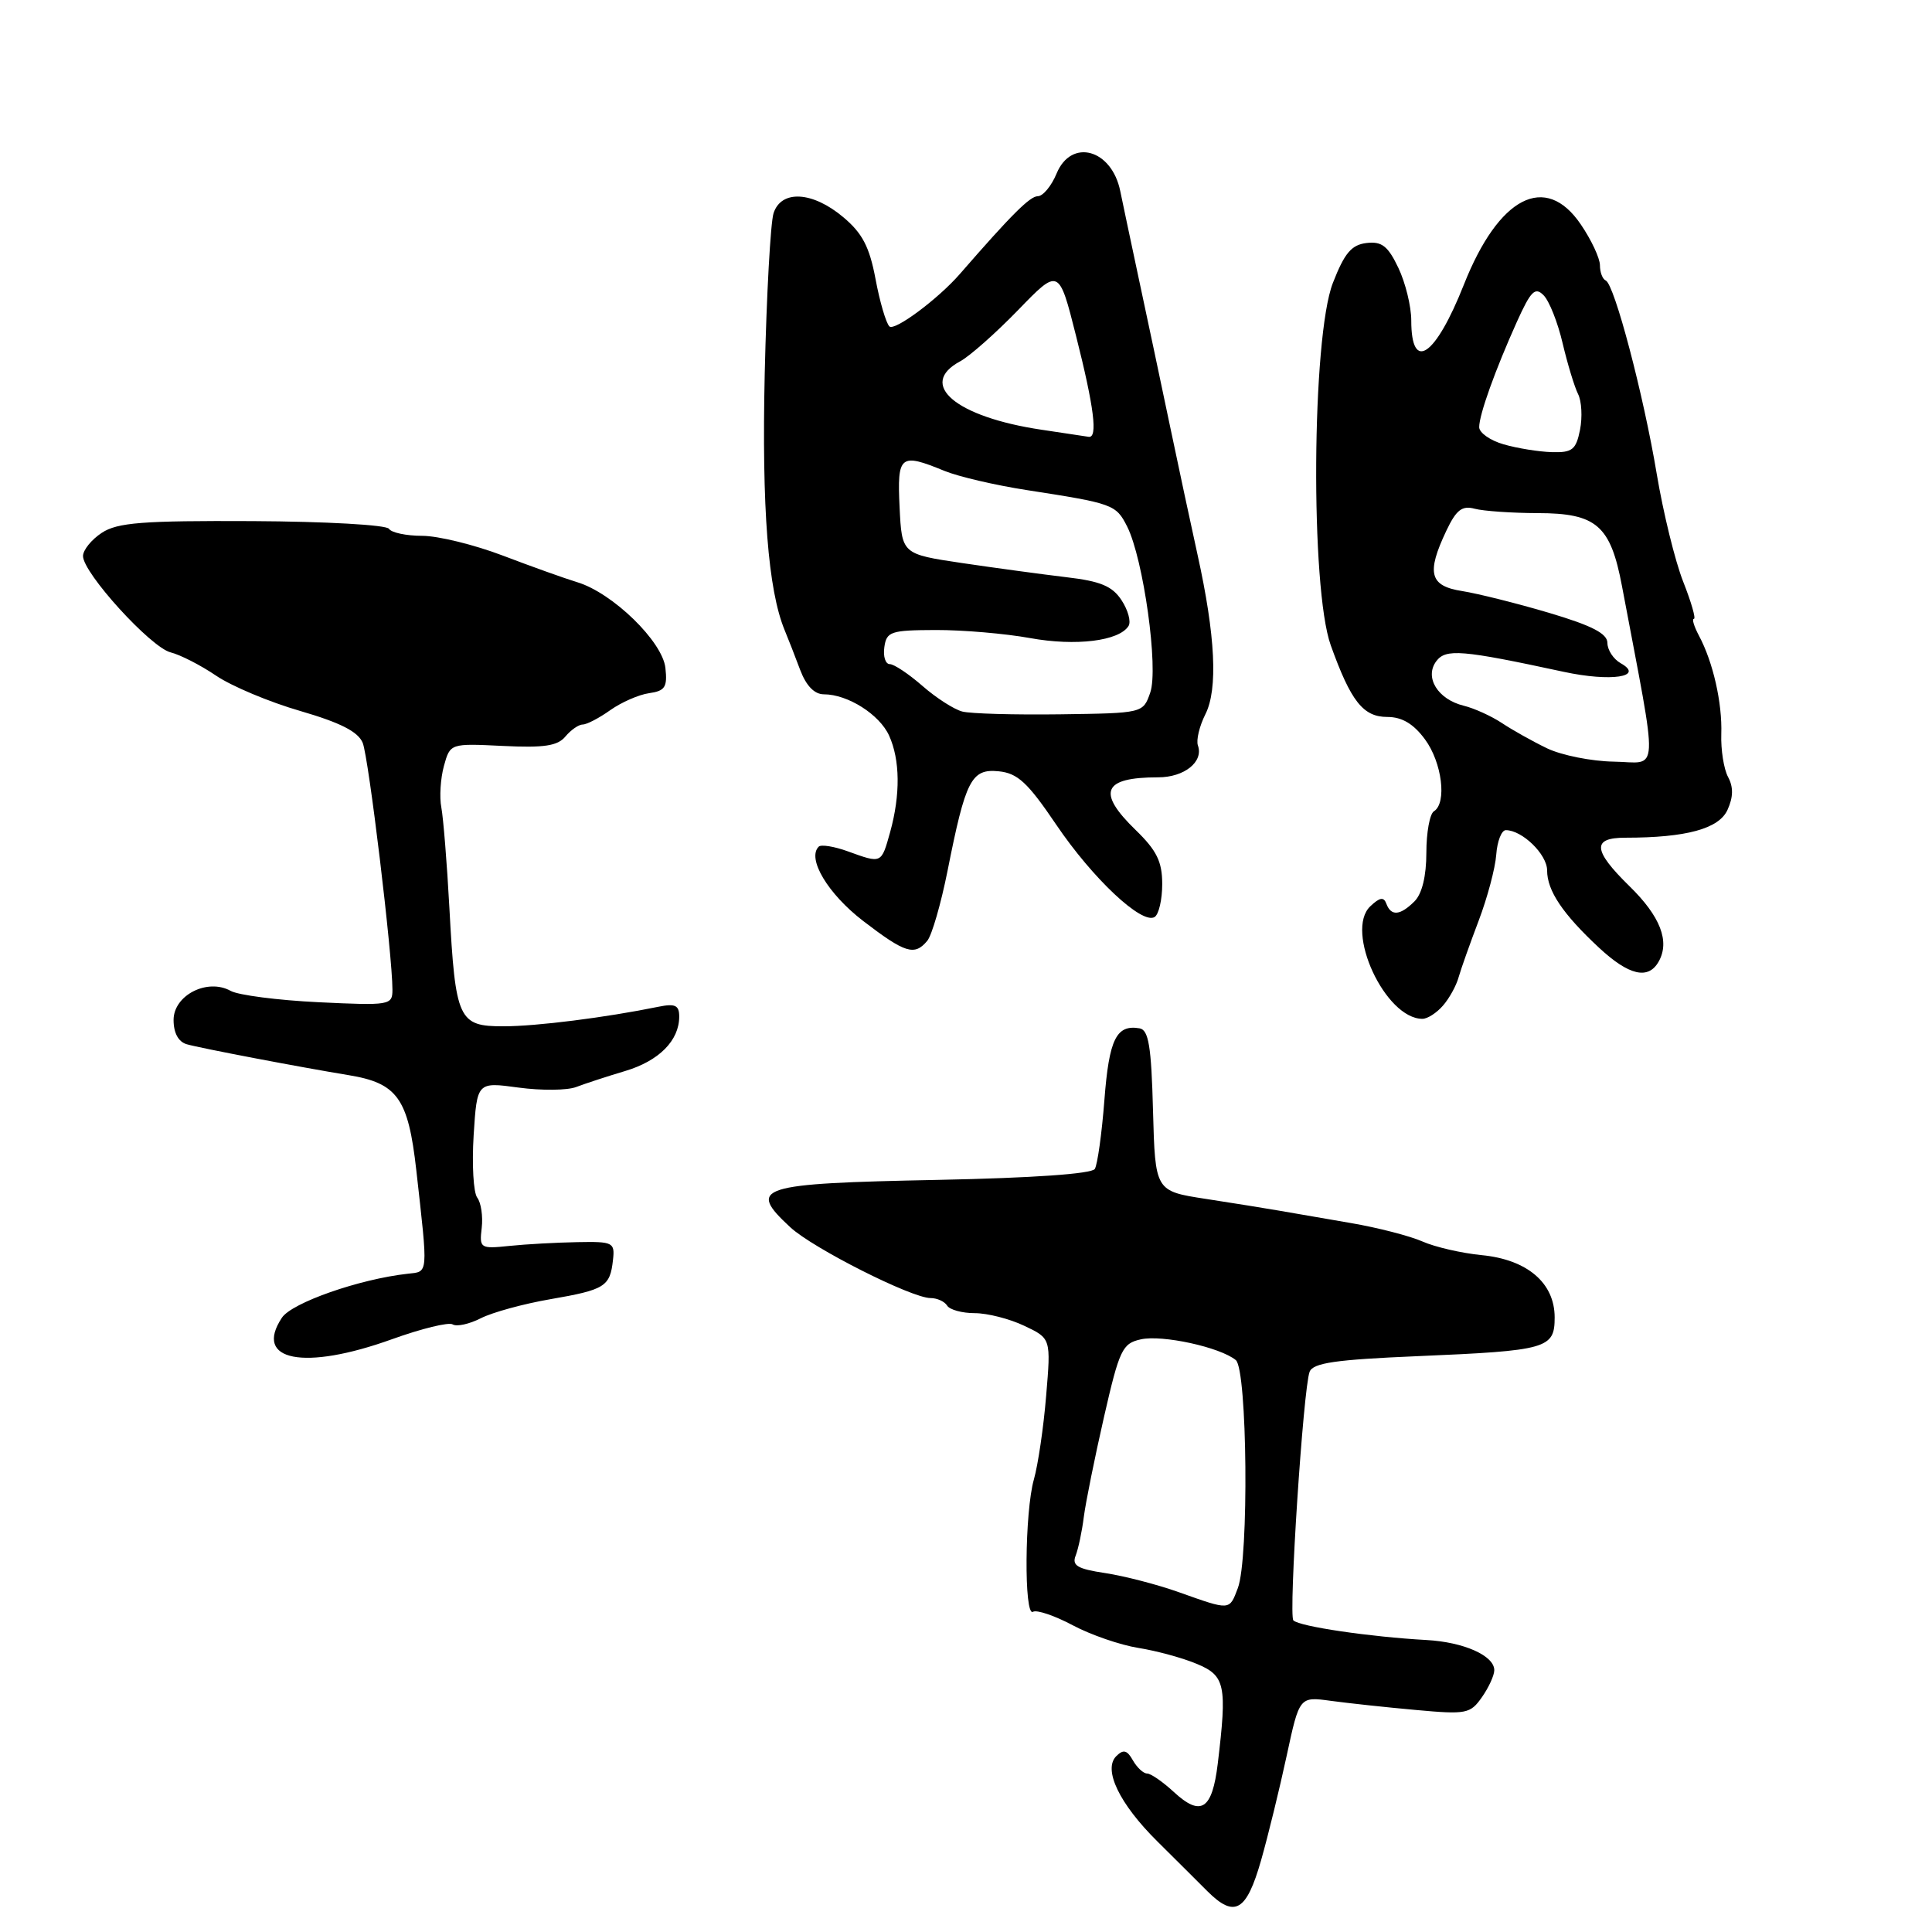 <?xml version="1.0" encoding="UTF-8" standalone="no"?>
<!DOCTYPE svg PUBLIC "-//W3C//DTD SVG 1.1//EN" "http://www.w3.org/Graphics/SVG/1.1/DTD/svg11.dtd" >
<svg xmlns="http://www.w3.org/2000/svg" xmlns:xlink="http://www.w3.org/1999/xlink" version="1.1" viewBox="0 0 256 256">
 <g >
 <path fill="currentColor"
d=" M 167.10 246.50 C 168.04 243.20 169.56 236.97 170.49 232.65 C 172.18 224.80 172.18 224.80 176.34 225.37 C 178.63 225.68 183.70 226.23 187.61 226.58 C 194.30 227.19 194.82 227.09 196.36 224.89 C 197.26 223.61 198.00 222.00 198.00 221.31 C 198.00 219.38 193.95 217.58 189.00 217.31 C 181.56 216.90 172.19 215.52 171.38 214.71 C 170.72 214.06 172.69 183.96 173.53 181.77 C 173.99 180.59 176.95 180.16 187.80 179.70 C 205.04 178.97 206.00 178.70 206.00 174.56 C 206.00 169.99 202.36 166.89 196.31 166.31 C 193.67 166.05 190.15 165.24 188.50 164.51 C 186.85 163.78 182.57 162.67 179.00 162.06 C 175.43 161.45 171.15 160.71 169.50 160.42 C 167.85 160.13 163.48 159.43 159.78 158.86 C 153.07 157.83 153.07 157.83 152.78 147.18 C 152.56 138.64 152.20 136.47 151.00 136.26 C 147.92 135.73 146.96 137.69 146.34 145.74 C 146.00 150.20 145.42 154.31 145.07 154.89 C 144.67 155.54 136.82 156.09 124.32 156.34 C 100.34 156.82 98.95 157.27 104.72 162.62 C 107.72 165.40 120.79 172.00 123.30 172.00 C 124.17 172.00 125.16 172.45 125.50 173.00 C 125.84 173.55 127.49 174.00 129.16 174.00 C 130.83 174.00 133.79 174.75 135.73 175.68 C 139.26 177.35 139.26 177.35 138.62 184.95 C 138.28 189.13 137.54 194.11 137.00 196.02 C 135.77 200.30 135.67 214.32 136.88 213.57 C 137.36 213.28 139.73 214.07 142.13 215.35 C 144.53 216.63 148.46 217.98 150.85 218.36 C 153.24 218.74 156.73 219.69 158.60 220.48 C 162.35 222.04 162.61 223.29 161.36 233.69 C 160.62 239.81 159.13 240.77 155.53 237.44 C 154.08 236.10 152.49 235.00 152.00 235.00 C 151.50 235.00 150.66 234.21 150.11 233.25 C 149.35 231.89 148.85 231.77 147.92 232.69 C 146.13 234.46 148.32 239.01 153.35 243.99 C 155.63 246.26 158.62 249.22 159.98 250.59 C 163.60 254.20 165.16 253.29 167.10 246.50 Z  M 51.95 177.45 C 55.84 176.05 59.46 175.16 59.98 175.49 C 60.51 175.82 62.19 175.45 63.72 174.67 C 65.25 173.89 69.39 172.76 72.93 172.15 C 80.16 170.90 80.83 170.48 81.22 166.98 C 81.49 164.62 81.25 164.50 76.50 164.59 C 73.75 164.64 69.70 164.86 67.50 165.09 C 63.63 165.49 63.51 165.41 63.83 162.70 C 64.01 161.16 63.74 159.36 63.24 158.70 C 62.73 158.04 62.52 154.32 62.76 150.43 C 63.21 143.36 63.21 143.36 68.71 144.11 C 71.74 144.52 75.18 144.49 76.36 144.03 C 77.54 143.58 80.44 142.63 82.82 141.92 C 87.32 140.58 90.00 137.88 90.00 134.70 C 90.00 133.20 89.46 132.95 87.25 133.40 C 80.25 134.83 71.07 135.99 66.73 135.99 C 60.74 136.00 60.35 135.15 59.55 120.36 C 59.23 114.39 58.74 108.38 58.48 107.00 C 58.21 105.62 58.37 103.15 58.82 101.50 C 59.65 98.50 59.65 98.50 66.63 98.84 C 72.09 99.11 73.89 98.84 74.92 97.59 C 75.65 96.72 76.68 96.00 77.22 96.00 C 77.75 96.00 79.39 95.15 80.86 94.10 C 82.33 93.06 84.65 92.04 86.01 91.85 C 88.12 91.55 88.45 91.05 88.17 88.50 C 87.78 84.99 81.18 78.57 76.50 77.15 C 74.85 76.65 70.41 75.06 66.63 73.62 C 62.85 72.18 58.04 71.00 55.94 71.00 C 53.84 71.00 51.86 70.58 51.54 70.07 C 51.22 69.55 43.14 69.10 33.47 69.05 C 18.89 68.98 15.56 69.24 13.49 70.60 C 12.12 71.50 11.00 72.88 11.00 73.68 C 11.00 75.92 19.96 85.77 22.60 86.44 C 23.89 86.76 26.62 88.16 28.65 89.54 C 30.69 90.92 35.70 93.03 39.79 94.21 C 45.11 95.76 47.45 96.95 48.06 98.43 C 48.85 100.37 52.00 126.51 52.00 131.14 C 52.00 133.20 51.67 133.25 42.20 132.80 C 36.81 132.54 31.58 131.86 30.57 131.30 C 27.49 129.58 23.00 131.87 23.00 135.15 C 23.00 136.88 23.64 138.05 24.75 138.37 C 26.56 138.89 39.73 141.40 46.18 142.46 C 52.66 143.52 54.09 145.53 55.16 155.04 C 56.74 169.13 56.79 168.47 54.00 168.78 C 47.61 169.49 38.66 172.62 37.35 174.61 C 33.56 180.34 40.30 181.65 51.95 177.45 Z  M 191.20 133.25 C 192.04 132.29 192.97 130.60 193.27 129.50 C 193.58 128.40 194.78 125.03 195.93 122.00 C 197.08 118.97 198.13 115.04 198.26 113.25 C 198.39 111.47 198.96 110.00 199.53 110.00 C 201.70 110.00 205.00 113.21 205.00 115.33 C 205.00 118.02 207.07 121.10 211.88 125.58 C 215.85 129.27 218.42 129.86 219.79 127.40 C 221.29 124.73 220.00 121.41 215.90 117.41 C 211.06 112.67 210.92 111.00 215.36 111.00 C 223.43 111.00 227.76 109.82 228.90 107.32 C 229.67 105.63 229.70 104.30 228.98 102.96 C 228.41 101.90 228.01 99.34 228.08 97.27 C 228.22 93.15 226.99 87.72 225.12 84.23 C 224.47 83.00 224.16 82.00 224.45 82.00 C 224.74 82.00 224.10 79.78 223.03 77.07 C 221.96 74.36 220.39 67.95 219.53 62.82 C 217.77 52.27 213.92 37.67 212.77 37.17 C 212.34 36.98 212.00 36.08 212.00 35.15 C 212.00 34.22 210.86 31.78 209.46 29.73 C 204.79 22.85 198.59 26.04 193.97 37.72 C 190.20 47.24 187.00 49.43 187.00 42.47 C 187.00 40.60 186.23 37.46 185.29 35.49 C 183.91 32.60 183.10 31.96 181.07 32.20 C 179.07 32.44 178.15 33.54 176.61 37.50 C 173.81 44.70 173.62 77.94 176.33 85.50 C 179.00 92.94 180.63 95.00 183.83 95.00 C 185.77 95.00 187.30 95.91 188.81 97.96 C 191.08 101.02 191.75 106.42 190.00 107.50 C 189.45 107.84 189.00 110.31 189.00 112.99 C 189.00 116.08 188.43 118.43 187.43 119.43 C 185.53 121.32 184.33 121.43 183.70 119.75 C 183.36 118.81 182.82 118.90 181.57 120.09 C 178.15 123.34 183.55 135.00 188.48 135.00 C 189.15 135.00 190.37 134.21 191.20 133.25 Z  M 122.87 124.66 C 123.48 123.92 124.68 119.76 125.55 115.41 C 127.95 103.32 128.70 101.84 132.33 102.20 C 134.84 102.45 136.18 103.69 139.94 109.25 C 144.78 116.41 151.31 122.54 152.99 121.51 C 153.55 121.16 154.00 119.20 154.00 117.14 C 154.00 114.17 153.27 112.69 150.50 110.00 C 145.30 104.96 146.12 103.00 153.46 103.00 C 156.93 103.00 159.50 100.94 158.73 98.78 C 158.48 98.08 158.93 96.21 159.72 94.64 C 161.40 91.32 161.05 84.22 158.68 73.50 C 157.83 69.65 156.19 62.00 155.04 56.50 C 153.89 51.00 152.03 42.23 150.91 37.00 C 149.80 31.77 148.68 26.52 148.44 25.32 C 147.31 19.76 141.95 18.28 140.00 23.00 C 139.32 24.65 138.19 26.00 137.51 26.00 C 136.47 26.00 134.00 28.47 127.19 36.30 C 124.31 39.61 118.52 43.92 117.85 43.25 C 117.40 42.80 116.57 39.97 116.01 36.96 C 115.21 32.71 114.27 30.90 111.74 28.78 C 107.67 25.35 103.52 25.12 102.50 28.25 C 102.10 29.49 101.57 39.05 101.33 49.50 C 100.93 67.33 101.77 78.16 103.97 83.50 C 104.43 84.60 105.35 86.96 106.02 88.75 C 106.82 90.87 107.91 92.00 109.17 92.00 C 112.32 92.00 116.53 94.66 117.81 97.47 C 119.27 100.69 119.32 105.29 117.95 110.25 C 116.77 114.47 116.85 114.44 112.35 112.81 C 110.53 112.15 108.79 111.87 108.48 112.19 C 106.90 113.77 109.71 118.45 114.37 122.03 C 119.95 126.31 121.18 126.69 122.87 124.66 Z  M 156.25 210.99 C 153.37 209.96 148.95 208.82 146.44 208.44 C 142.77 207.89 142.01 207.44 142.53 206.13 C 142.88 205.23 143.37 202.93 143.61 201.00 C 143.86 199.07 145.06 193.13 146.28 187.78 C 148.33 178.82 148.71 178.01 151.17 177.47 C 154.01 176.84 161.67 178.51 163.75 180.22 C 165.28 181.48 165.51 206.52 164.02 210.43 C 162.89 213.42 163.06 213.41 156.25 210.99 Z  M 205.00 99.16 C 203.07 98.23 200.38 96.72 199.00 95.80 C 197.62 94.89 195.35 93.85 193.95 93.51 C 190.52 92.67 188.72 89.76 190.31 87.62 C 191.57 85.93 193.66 86.10 207.20 89.02 C 213.45 90.37 217.97 89.69 214.75 87.88 C 213.79 87.34 213.00 86.14 212.99 85.20 C 212.99 83.95 210.96 82.90 205.24 81.20 C 200.99 79.94 195.81 78.65 193.75 78.32 C 189.43 77.65 188.98 75.95 191.65 70.32 C 192.96 67.56 193.73 66.96 195.40 67.41 C 196.56 67.72 200.31 67.98 203.75 67.99 C 211.55 68.00 213.40 69.61 214.92 77.66 C 219.81 103.61 219.93 101.01 213.80 100.92 C 210.88 100.87 206.93 100.08 205.00 99.16 Z  M 199.25 58.88 C 197.46 58.37 196.00 57.34 196.00 56.60 C 196.00 54.94 198.10 49.08 201.00 42.63 C 202.85 38.54 203.41 37.98 204.54 39.13 C 205.29 39.89 206.42 42.75 207.06 45.50 C 207.71 48.25 208.63 51.27 209.10 52.21 C 209.58 53.15 209.69 55.29 209.36 56.96 C 208.83 59.60 208.33 59.99 205.62 59.91 C 203.91 59.86 201.04 59.40 199.25 58.88 Z  M 127.50 94.28 C 126.40 93.99 124.02 92.46 122.22 90.88 C 120.41 89.30 118.46 88.00 117.90 88.00 C 117.33 88.00 117.00 86.99 117.18 85.75 C 117.47 83.68 118.03 83.50 124.00 83.48 C 127.58 83.47 133.20 83.95 136.50 84.55 C 142.55 85.65 148.30 84.94 149.54 82.94 C 149.89 82.37 149.47 80.84 148.61 79.53 C 147.38 77.66 145.83 77.01 141.28 76.48 C 138.10 76.10 131.90 75.26 127.50 74.61 C 119.50 73.42 119.50 73.42 119.20 67.21 C 118.87 60.30 119.26 59.98 125.13 62.39 C 126.98 63.15 131.88 64.29 136.00 64.93 C 147.50 66.71 147.87 66.84 149.35 69.76 C 151.51 74.05 153.54 88.57 152.41 91.78 C 151.46 94.50 151.46 94.50 140.48 94.65 C 134.44 94.73 128.60 94.57 127.50 94.28 Z  M 138.00 56.94 C 126.65 55.25 121.52 50.93 127.24 47.87 C 128.47 47.21 131.92 44.16 134.90 41.09 C 140.31 35.50 140.31 35.50 142.58 44.50 C 144.98 54.00 145.49 58.08 144.25 57.88 C 143.84 57.81 141.03 57.39 138.00 56.94 Z "/>
</g>
</svg>